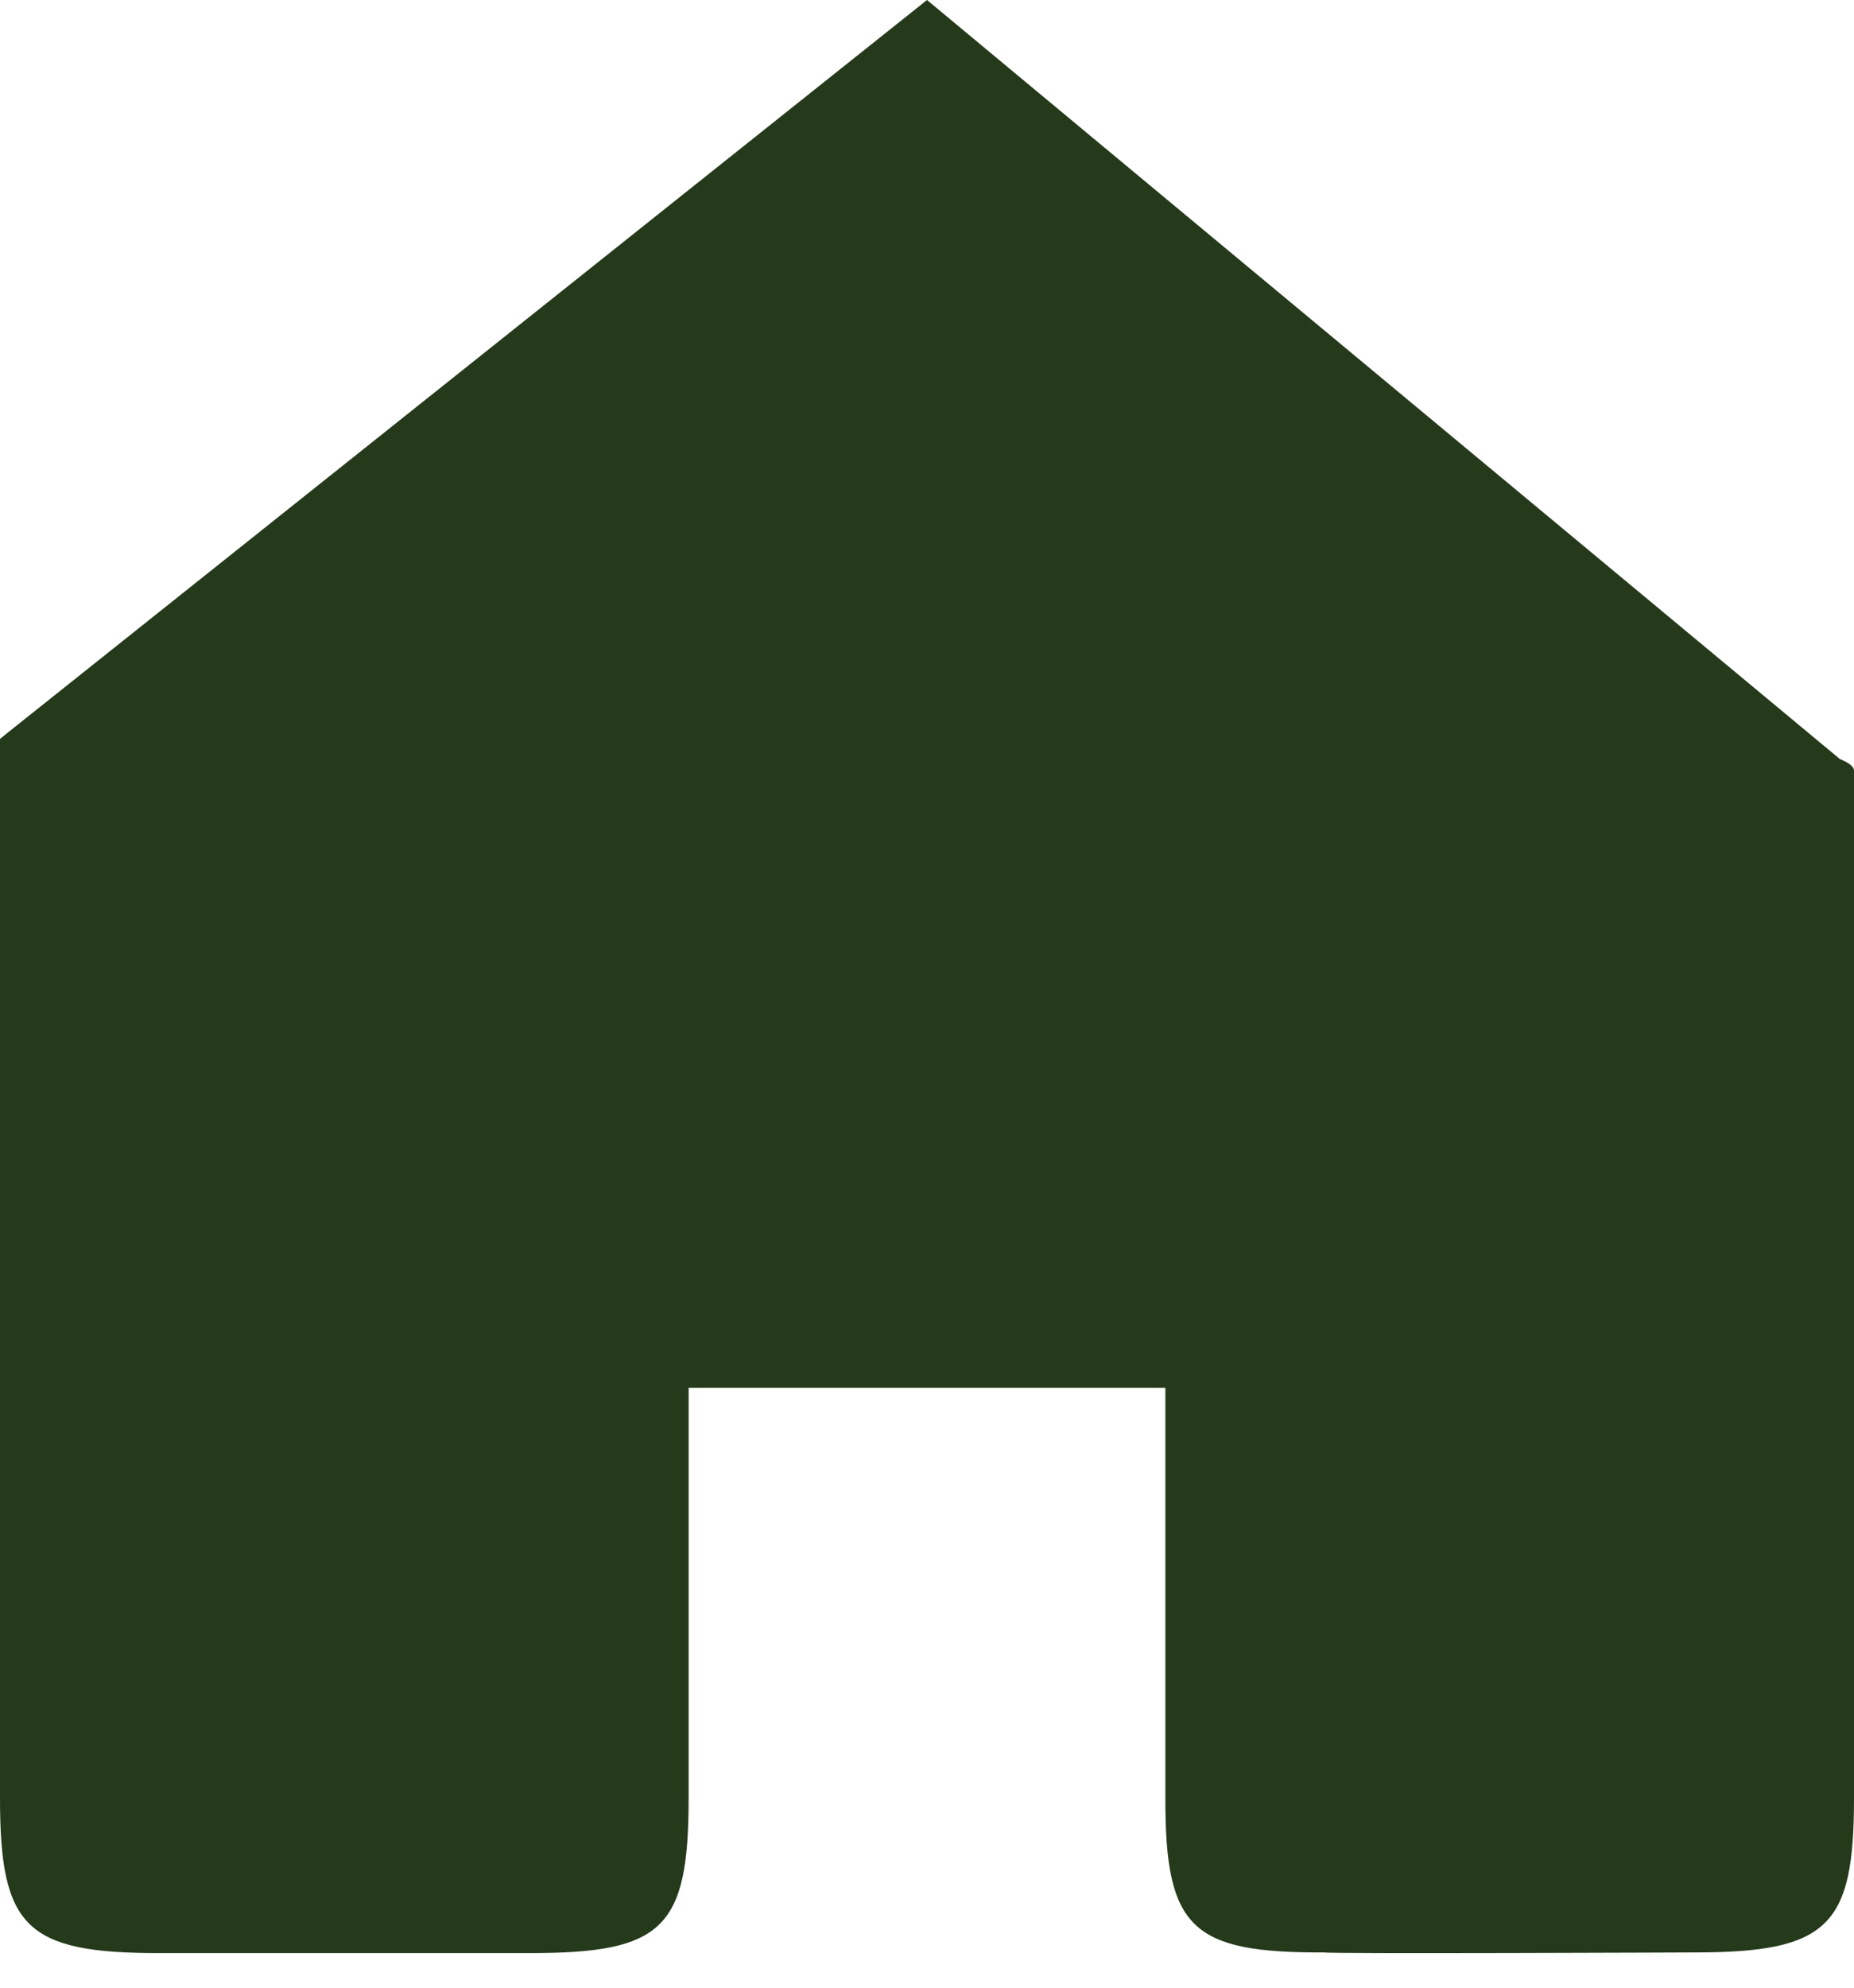 <?xml version="1.0" encoding="UTF-8" standalone="no"?>
<svg width="14px" height="15px" viewBox="0 0 14 15" version="1.1" xmlns="http://www.w3.org/2000/svg" xmlns:xlink="http://www.w3.org/1999/xlink" xmlns:sketch="http://www.bohemiancoding.com/sketch/ns">
    <!-- Generator: Sketch 3.5.2 (25235) - http://www.bohemiancoding.com/sketch -->
    <title>Shape</title>
    <desc>Created with Sketch.</desc>
    <defs></defs>
    <g id="Page-1" stroke="none" stroke-width="1" fill="none" fill-rule="evenodd" sketch:type="MSPage">
        <g id="Dashboard" sketch:type="MSArtboardGroup" transform="translate(-90, -84)" fill="#253A1B">
            <g id="menu" sketch:type="MSLayerGroup" transform="translate(0, 68)">
                <g id="home" sketch:type="MSShapeGroup">
                    <g id="content" transform="translate(79, 16)">
                        <path d="M11,5.576 L11,5.584 L11,13.571 C11,14.544 11.196,14.739 12.2,14.739 L15,14.739 C16.004,14.739 16.2,14.556 16.2,13.571 L16.2,10.473 L19.8,10.473 L19.8,13.583 C19.8,14.556 20.004,14.738 21,14.734 C21.016,14.746 23.8,14.734 23.8,14.734 C24.812,14.734 25,14.529 25,13.571 L25,5.816 C25,5.785 24.964,5.758 24.892,5.727 L18,-8.8817842e-16 L11.072,5.518 L11,5.576 L11,5.576 Z" id="Shape"></path>
                    </g>
                </g>
            </g>
        </g>
    </g>
</svg>